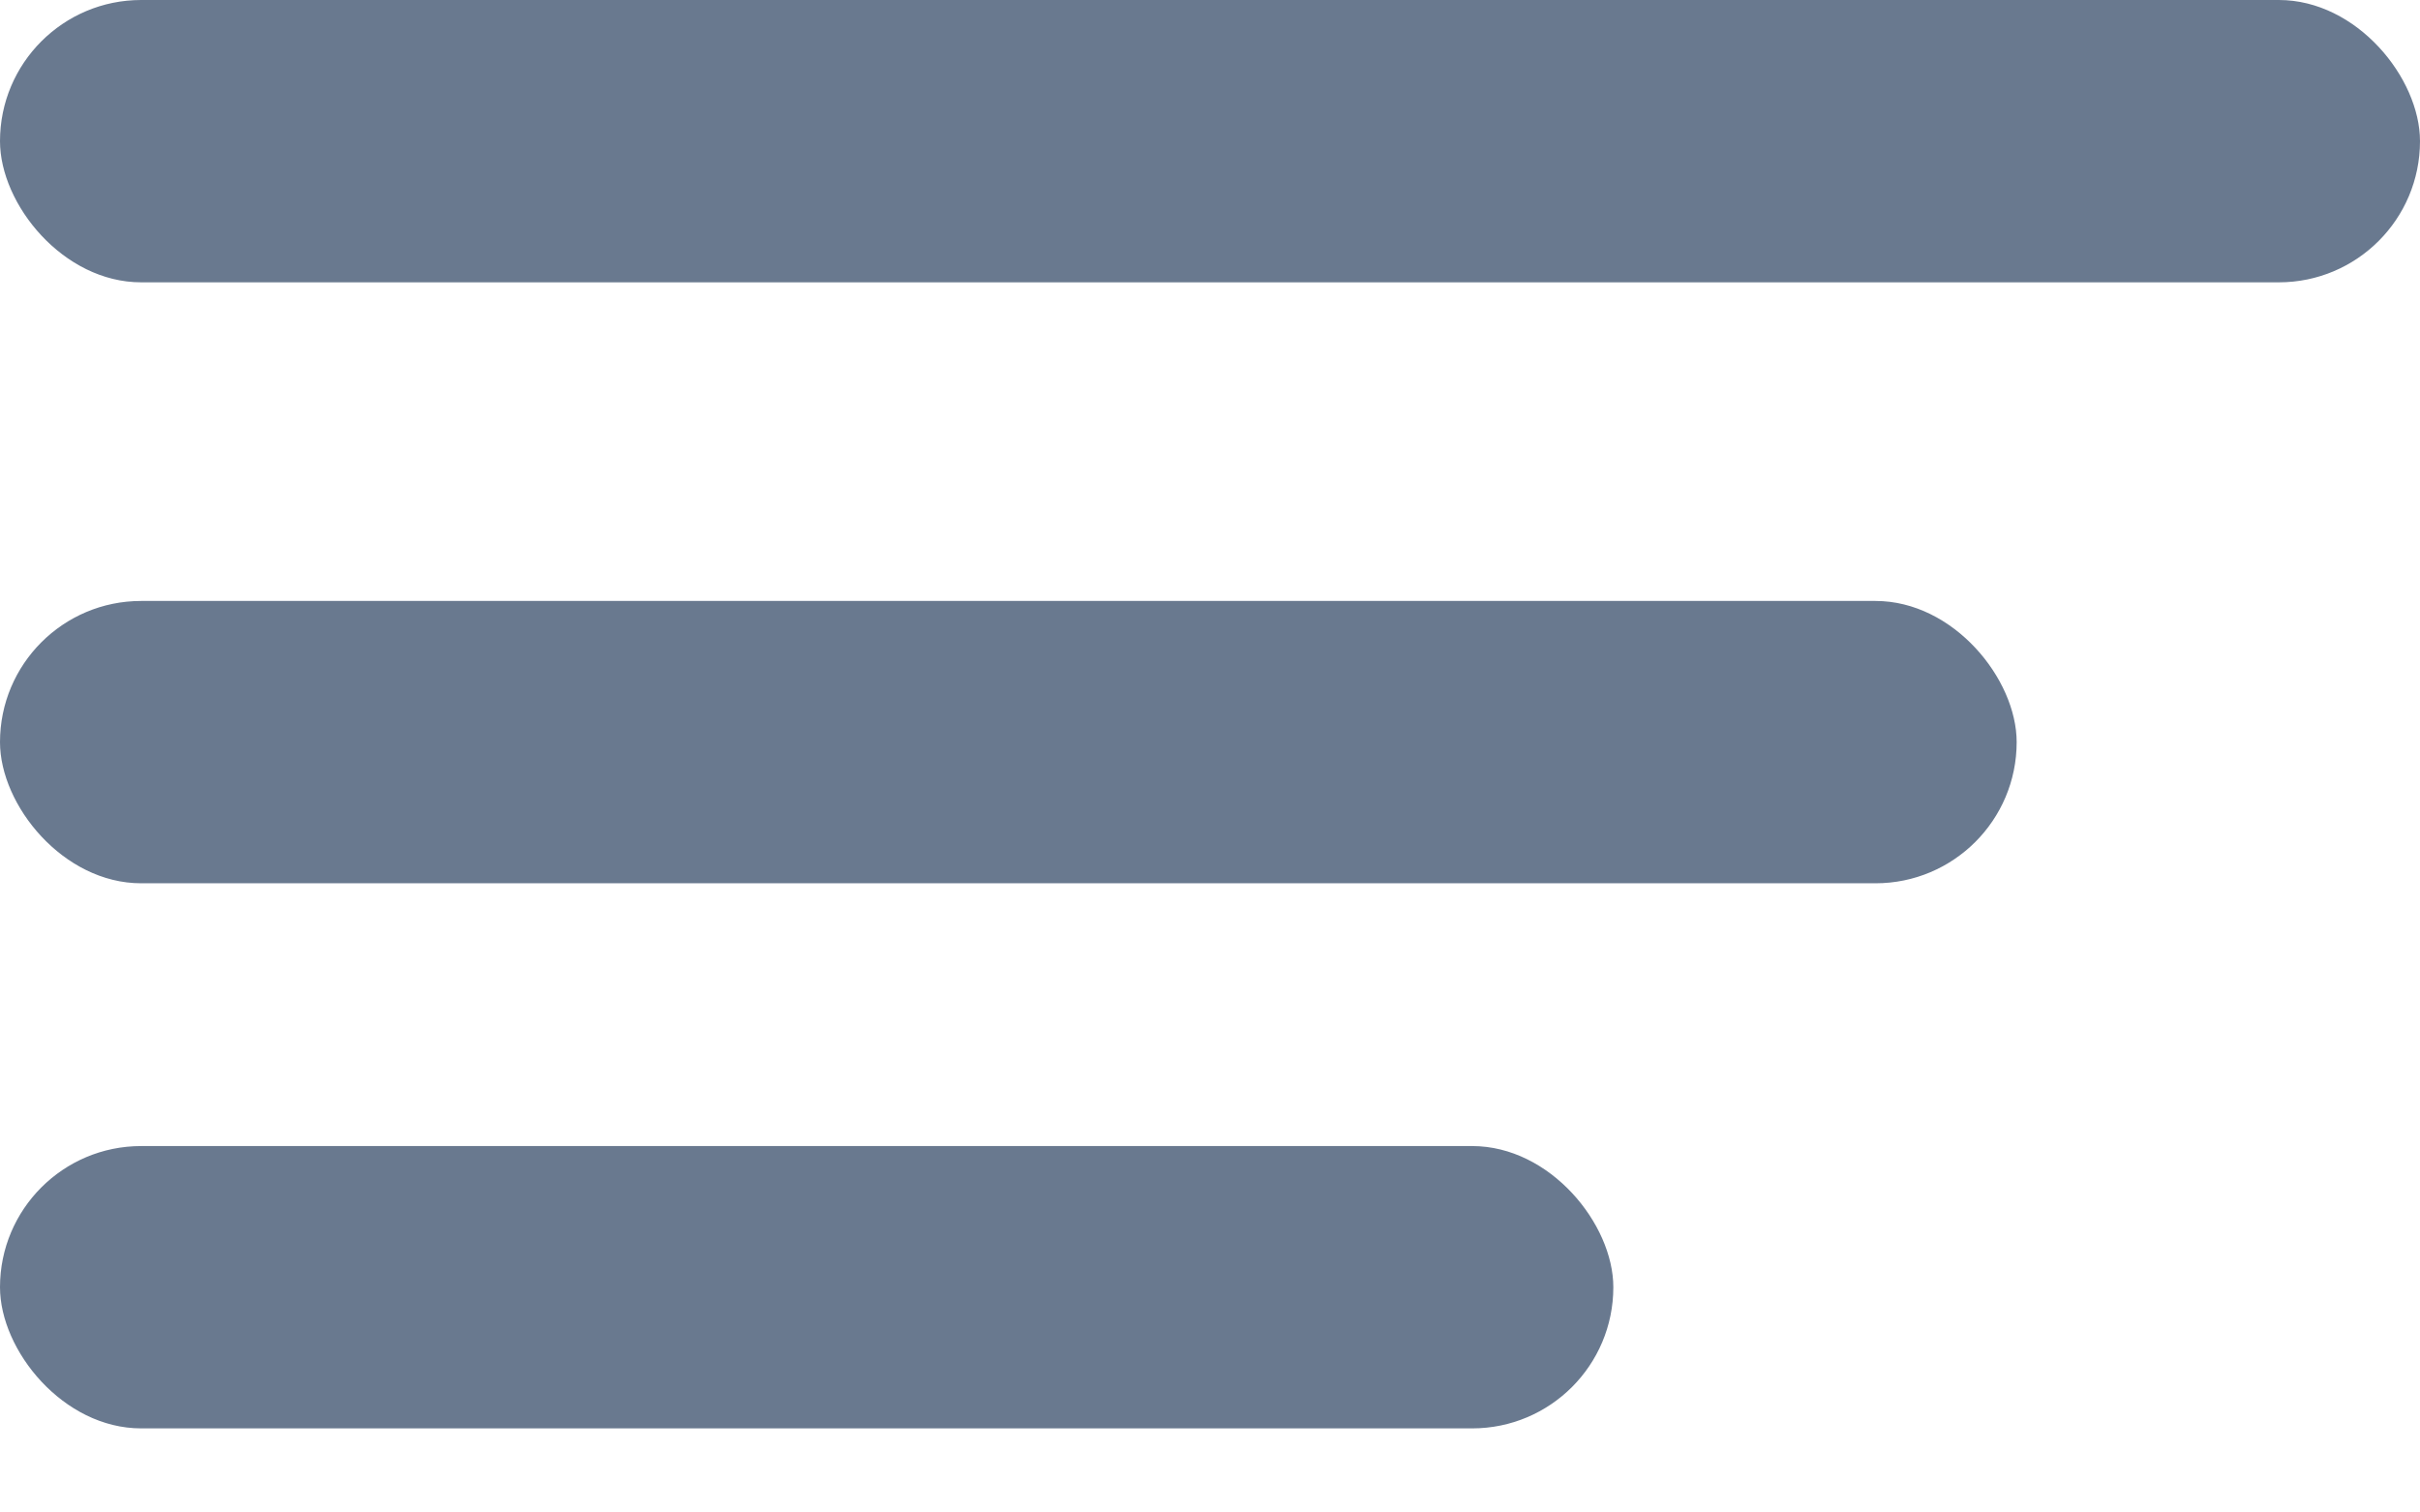 <svg width="24" height="15" viewBox="0 0 24 15" xmlns="http://www.w3.org/2000/svg">
    <title>NavIcon</title>
    <g fill="#69798F" fill-rule="evenodd">
        <rect y="5.96" width="20" height="2.8" rx="1.4"/>
        <rect y="11.366" width="16" height="2.8" rx="1.4"/>
        <rect width="24" height="2.8" rx="1.4"/>
    </g>
</svg>